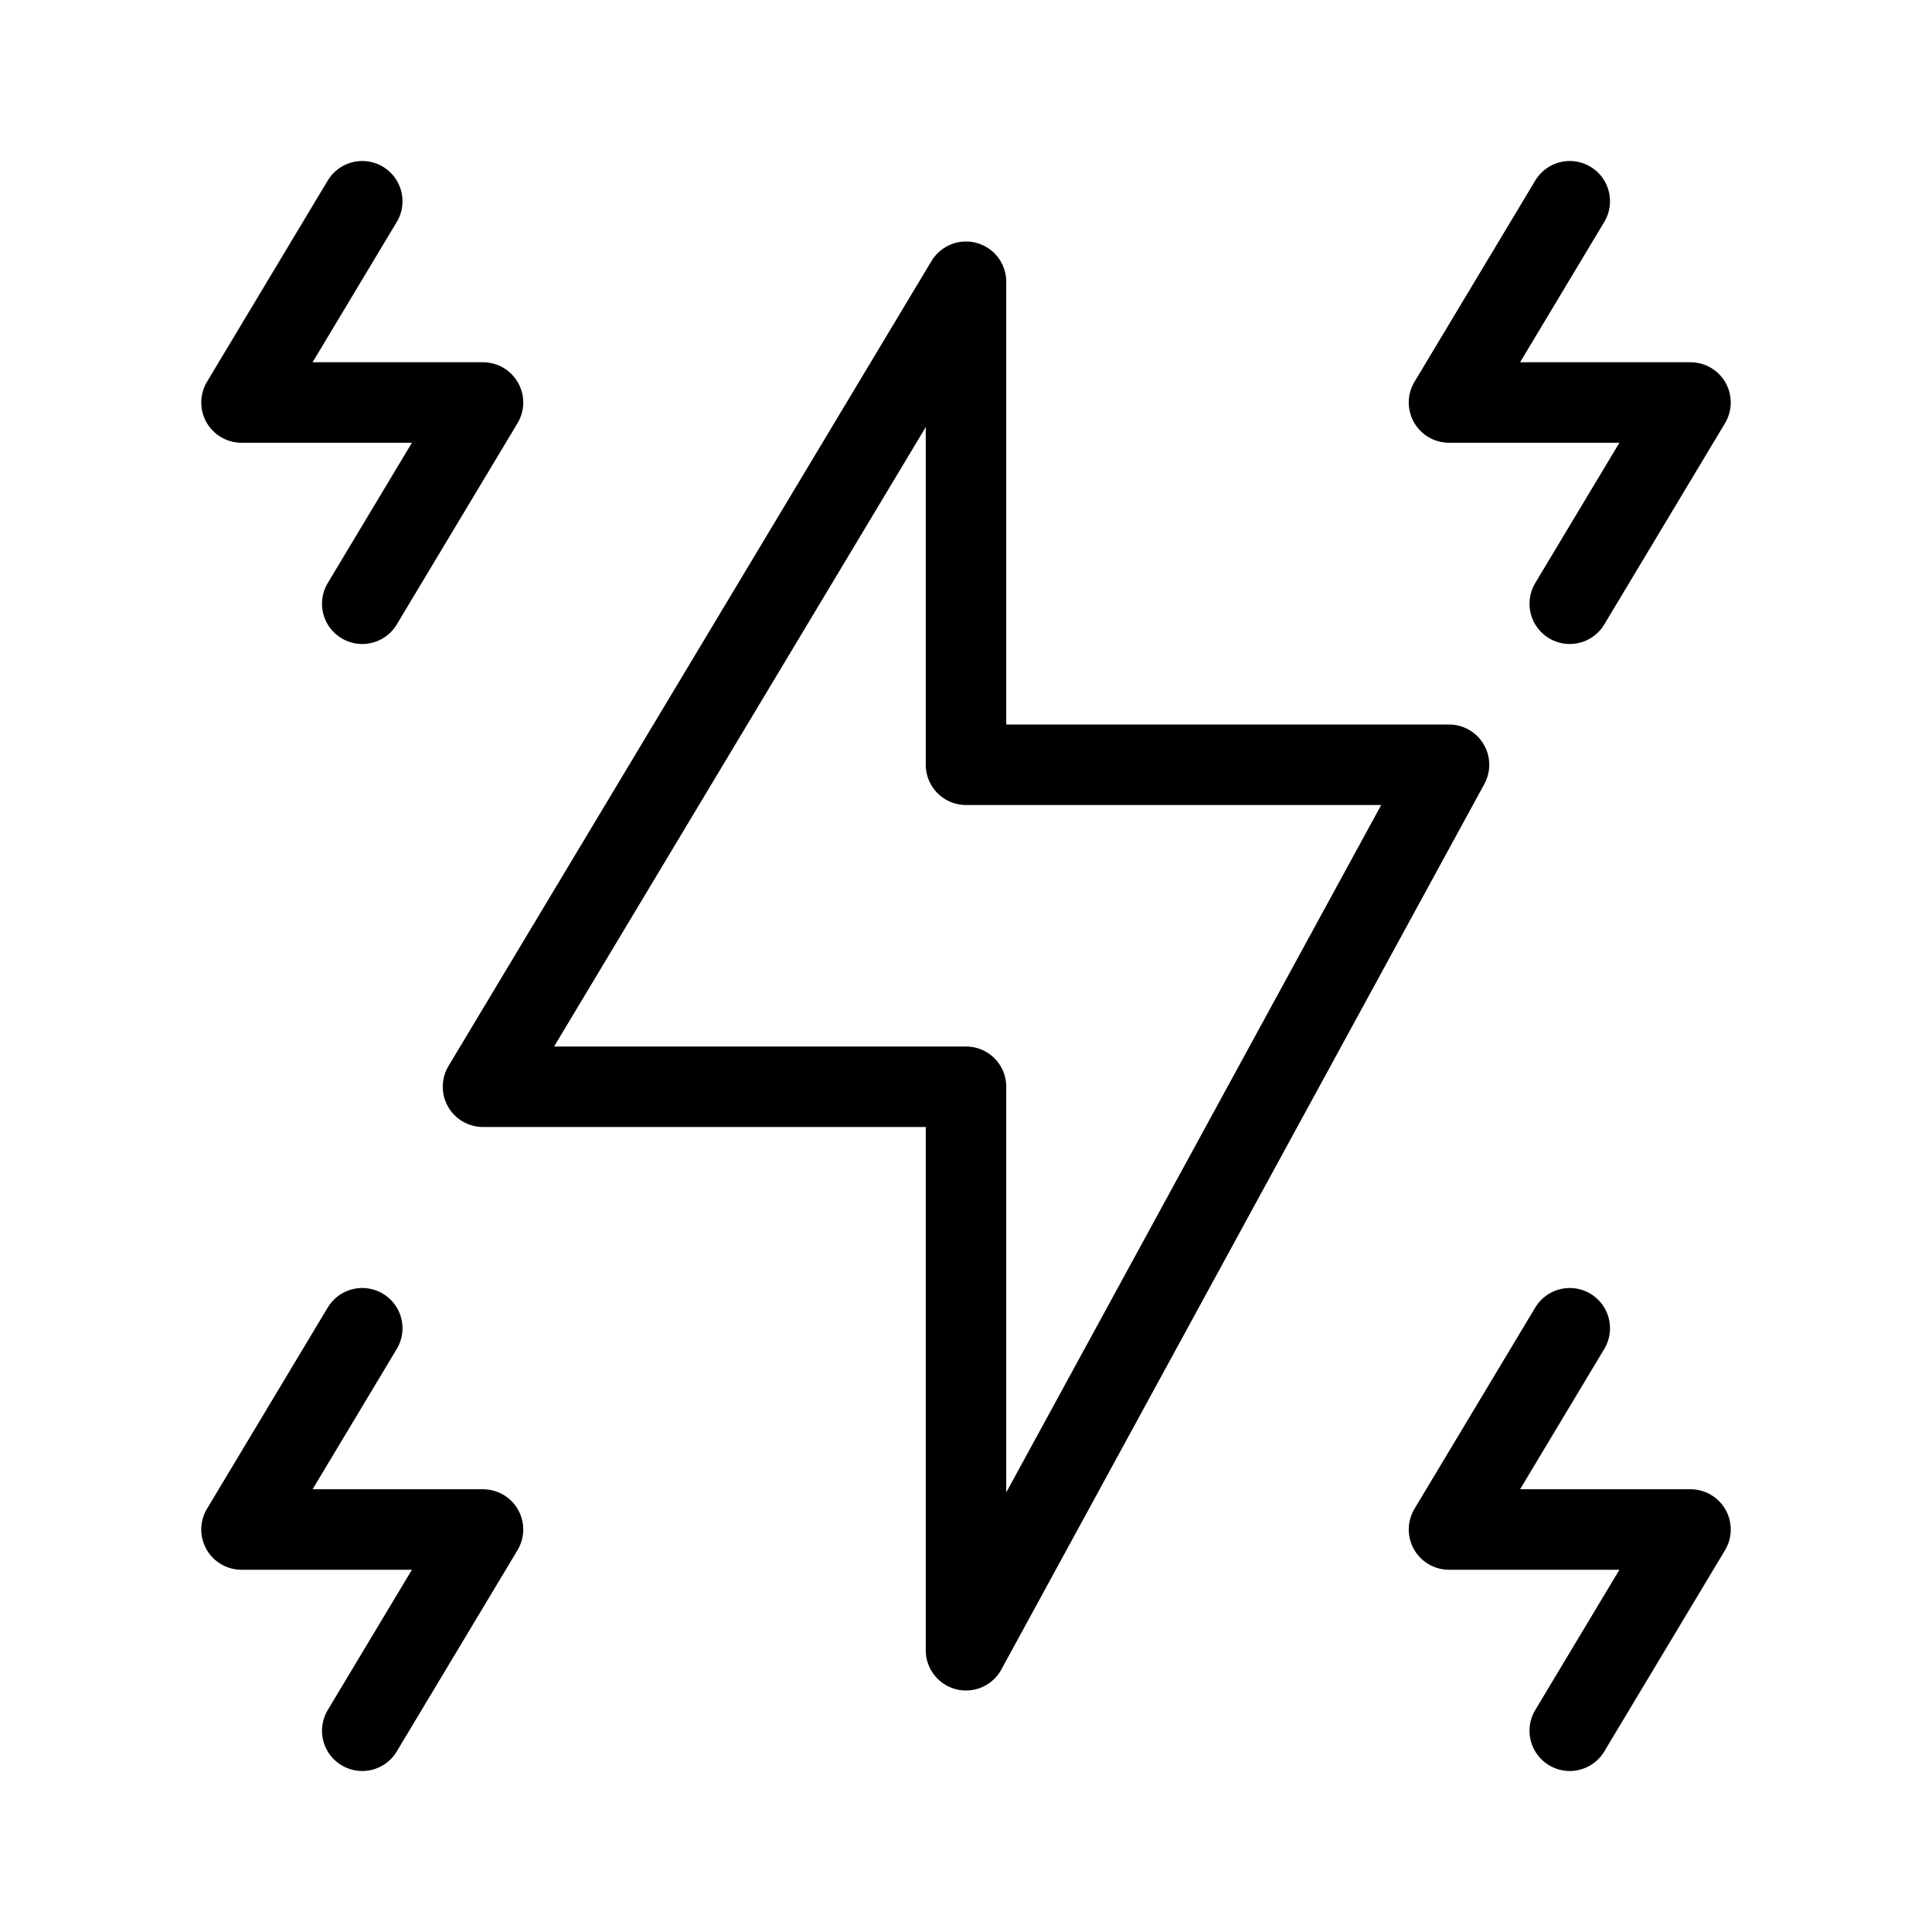<svg width="24" height="24" viewBox="0 0 24 24" fill="none" xmlns="http://www.w3.org/2000/svg">
<path d="M19.5 2.5L18 5H21L19.5 7.5M4.5 16.5L3 19H6L4.5 21.5M4.5 2.5L3 5H6L4.5 7.5M19.5 16.5L18 19H21L19.5 21.5M12 3.5L6 13.5H12V20.5L18 9.5H12V3.5Z" stroke="black" stroke-linecap="round" stroke-linejoin="round"/>
</svg>
